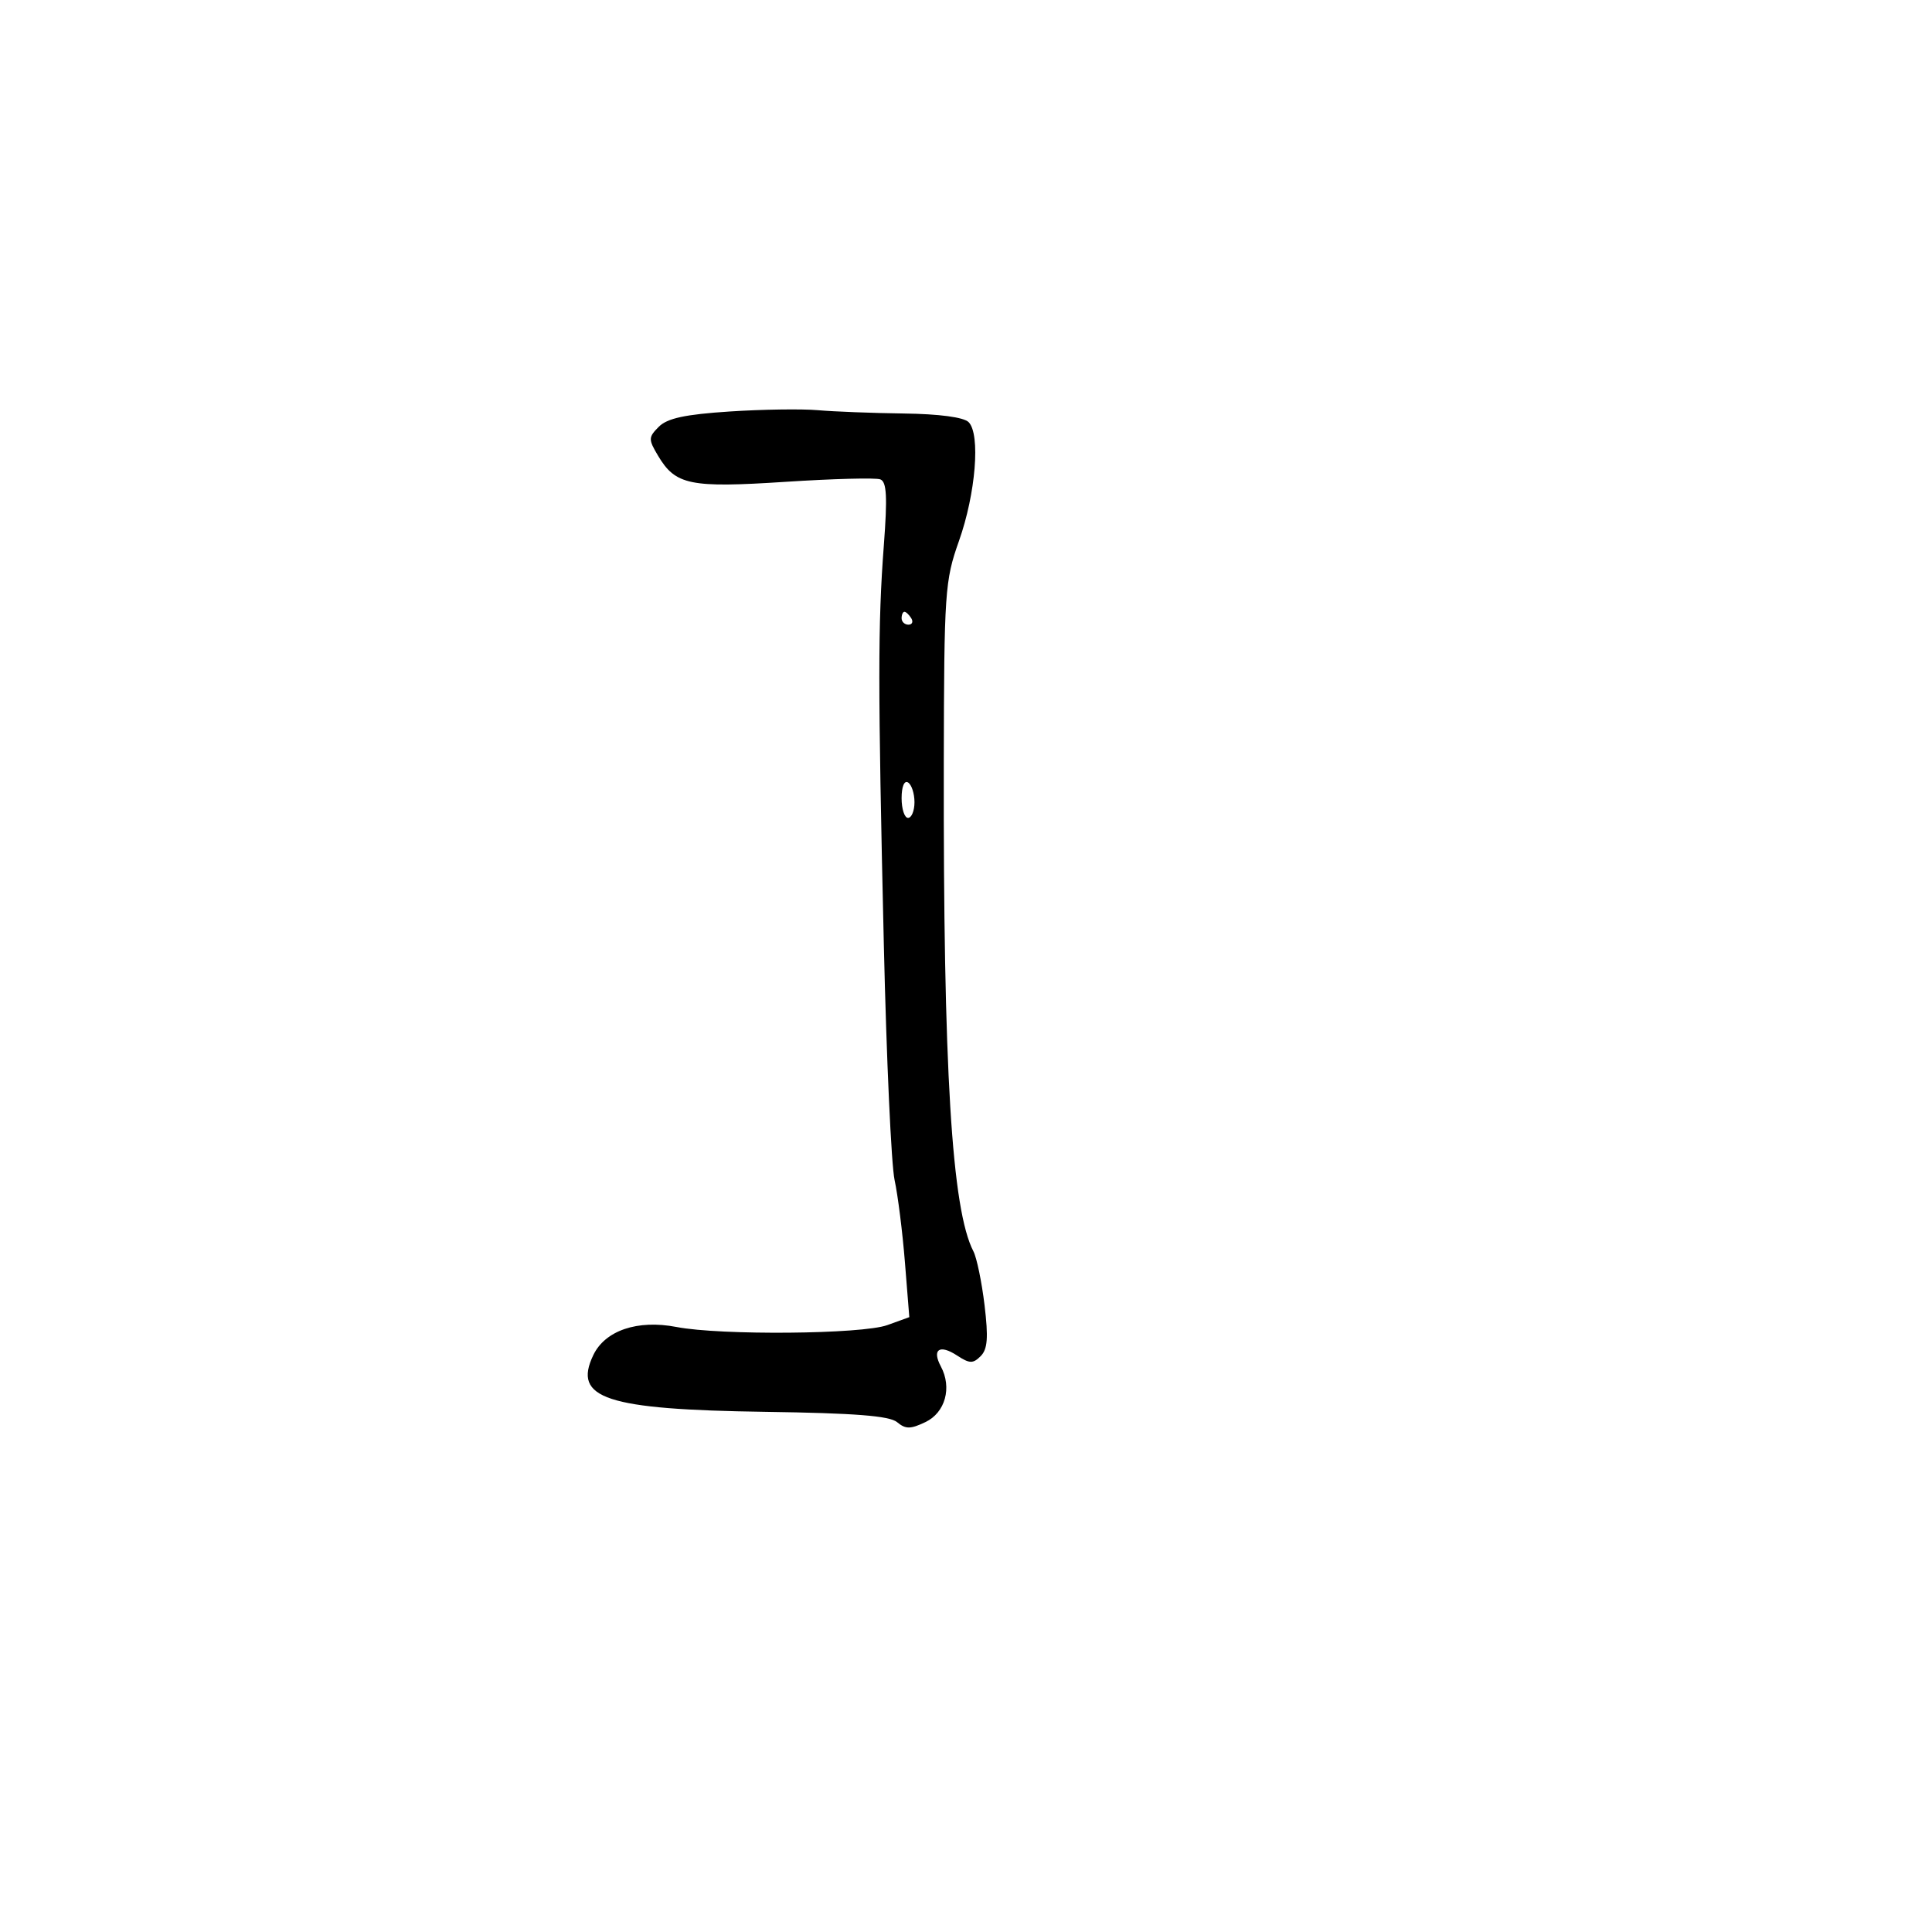 <svg xmlns="http://www.w3.org/2000/svg" width="300" height="300" viewBox="0 0 300 300" version="1.1">
	<path d="M 113.281 63.898 C 106.392 64.348, 103.619 64.945, 102.306 66.261 C 100.670 67.901, 100.661 68.209, 102.180 70.761 C 104.895 75.325, 107.129 75.783, 121.955 74.819 C 129.355 74.337, 135.987 74.165, 136.694 74.436 C 137.689 74.818, 137.812 77.127, 137.239 84.714 C 136.313 96.971, 136.314 106.411, 137.242 146.732 C 137.650 164.460, 138.400 180.885, 138.910 183.232 C 139.419 185.579, 140.143 191.331, 140.517 196.013 L 141.197 204.527 137.778 205.763 C 133.847 207.185, 111.910 207.378, 105.038 206.052 C 99 204.887, 93.962 206.592, 92.127 210.421 C 88.895 217.165, 94.080 218.873, 118.864 219.229 C 132.730 219.429, 138.118 219.851, 139.296 220.829 C 140.628 221.936, 141.367 221.934, 143.698 220.822 C 146.779 219.352, 147.857 215.469, 146.097 212.181 C 144.675 209.524, 145.895 208.701, 148.613 210.482 C 150.553 211.753, 151.089 211.768, 152.276 210.581 C 153.352 209.505, 153.488 207.719, 152.879 202.656 C 152.446 199.061, 151.669 195.305, 151.153 194.310 C 147.782 187.815, 146.464 166.092, 146.552 118.500 C 146.601 91.899, 146.719 90.176, 148.904 84.011 C 151.514 76.651, 152.266 67.408, 150.406 65.549 C 149.644 64.787, 145.838 64.280, 140.340 64.208 C 135.478 64.144, 129.475 63.913, 127 63.694 C 124.525 63.475, 118.352 63.566, 113.281 63.898 M 140 96 C 140 96.550, 140.477 97, 141.059 97 C 141.641 97, 141.840 96.550, 141.500 96 C 141.160 95.450, 140.684 95, 140.441 95 C 140.198 95, 140 95.450, 140 96 M 140 123.941 C 140 125.623, 140.450 127, 141 127 C 141.550 127, 142 125.902, 142 124.559 C 142 123.216, 141.550 121.840, 141 121.500 C 140.417 121.139, 140 122.156, 140 123.941" stroke="none" fill="black" fill-rule="evenodd"/>
</svg>